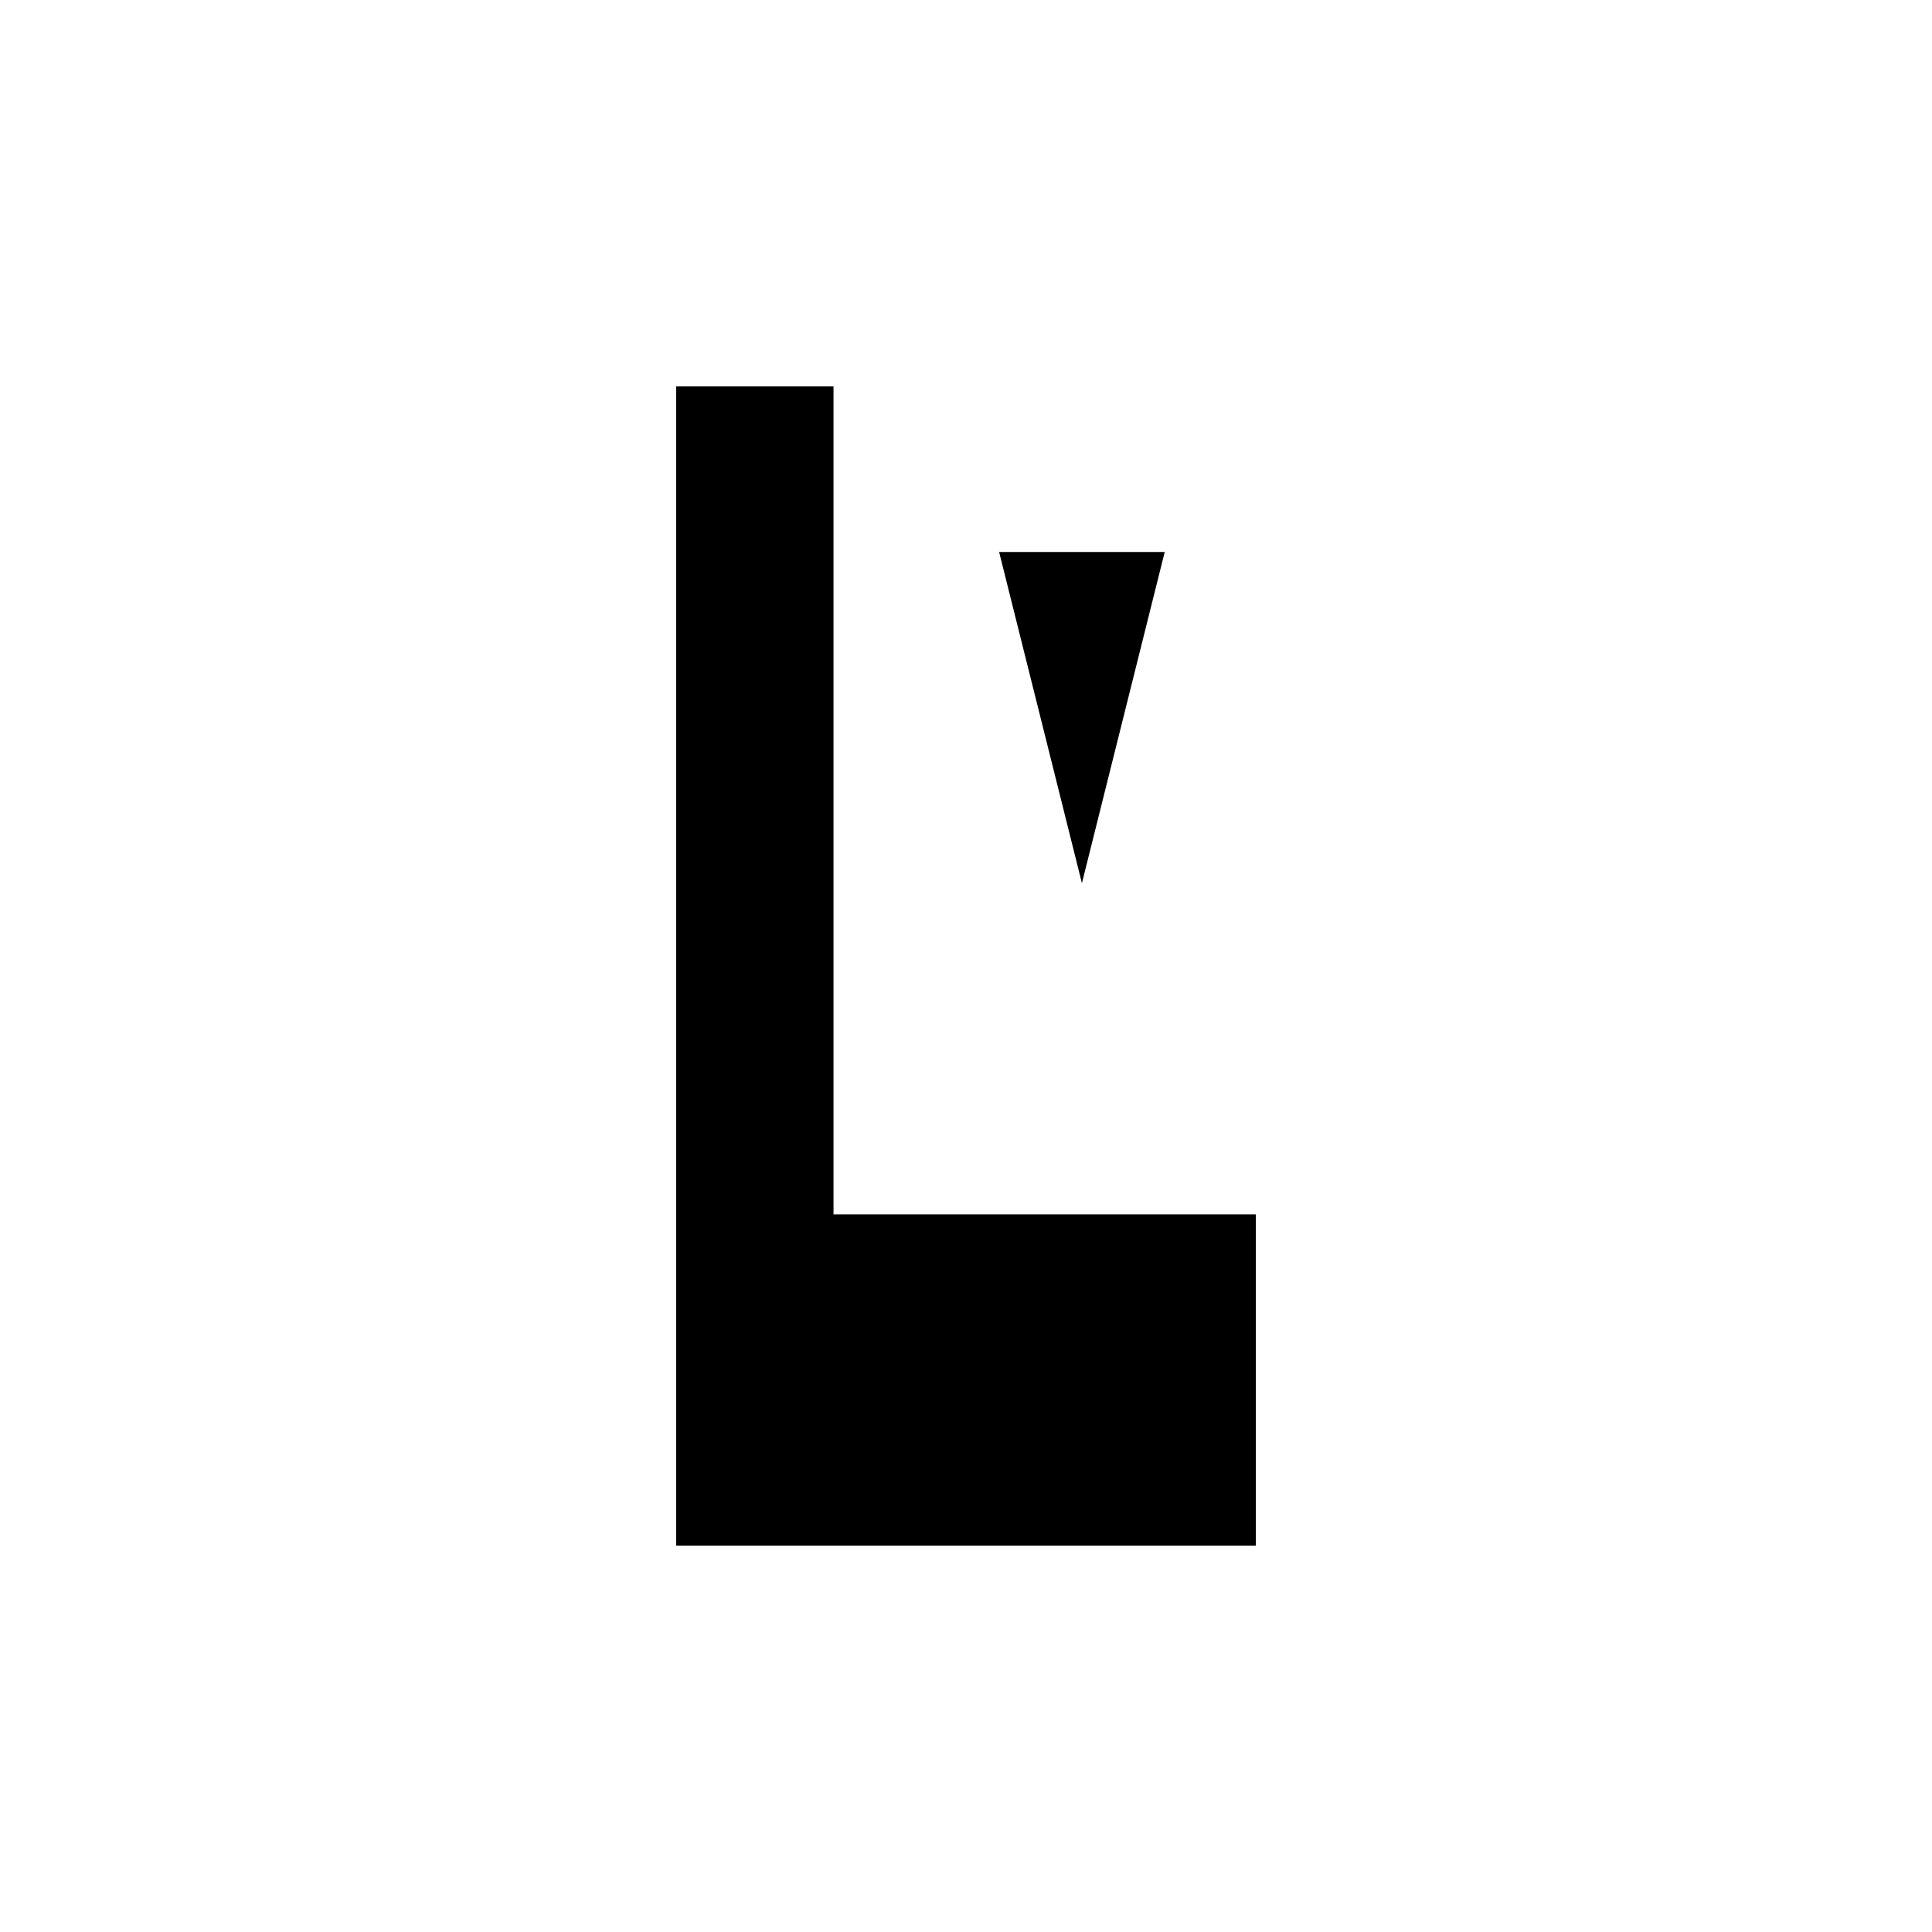 <svg xmlns="http://www.w3.org/2000/svg" viewBox="-100 -100 500 500"><path style="fill:#000000" fill-rule="evenodd" d="M 201.429 42.857 L 158.571 42.857 L 180 128.571 M 225 300 L 225 214.286 L 115.714 214.286 L 115.714 0 L 75 0 L 75 300"/></svg>
